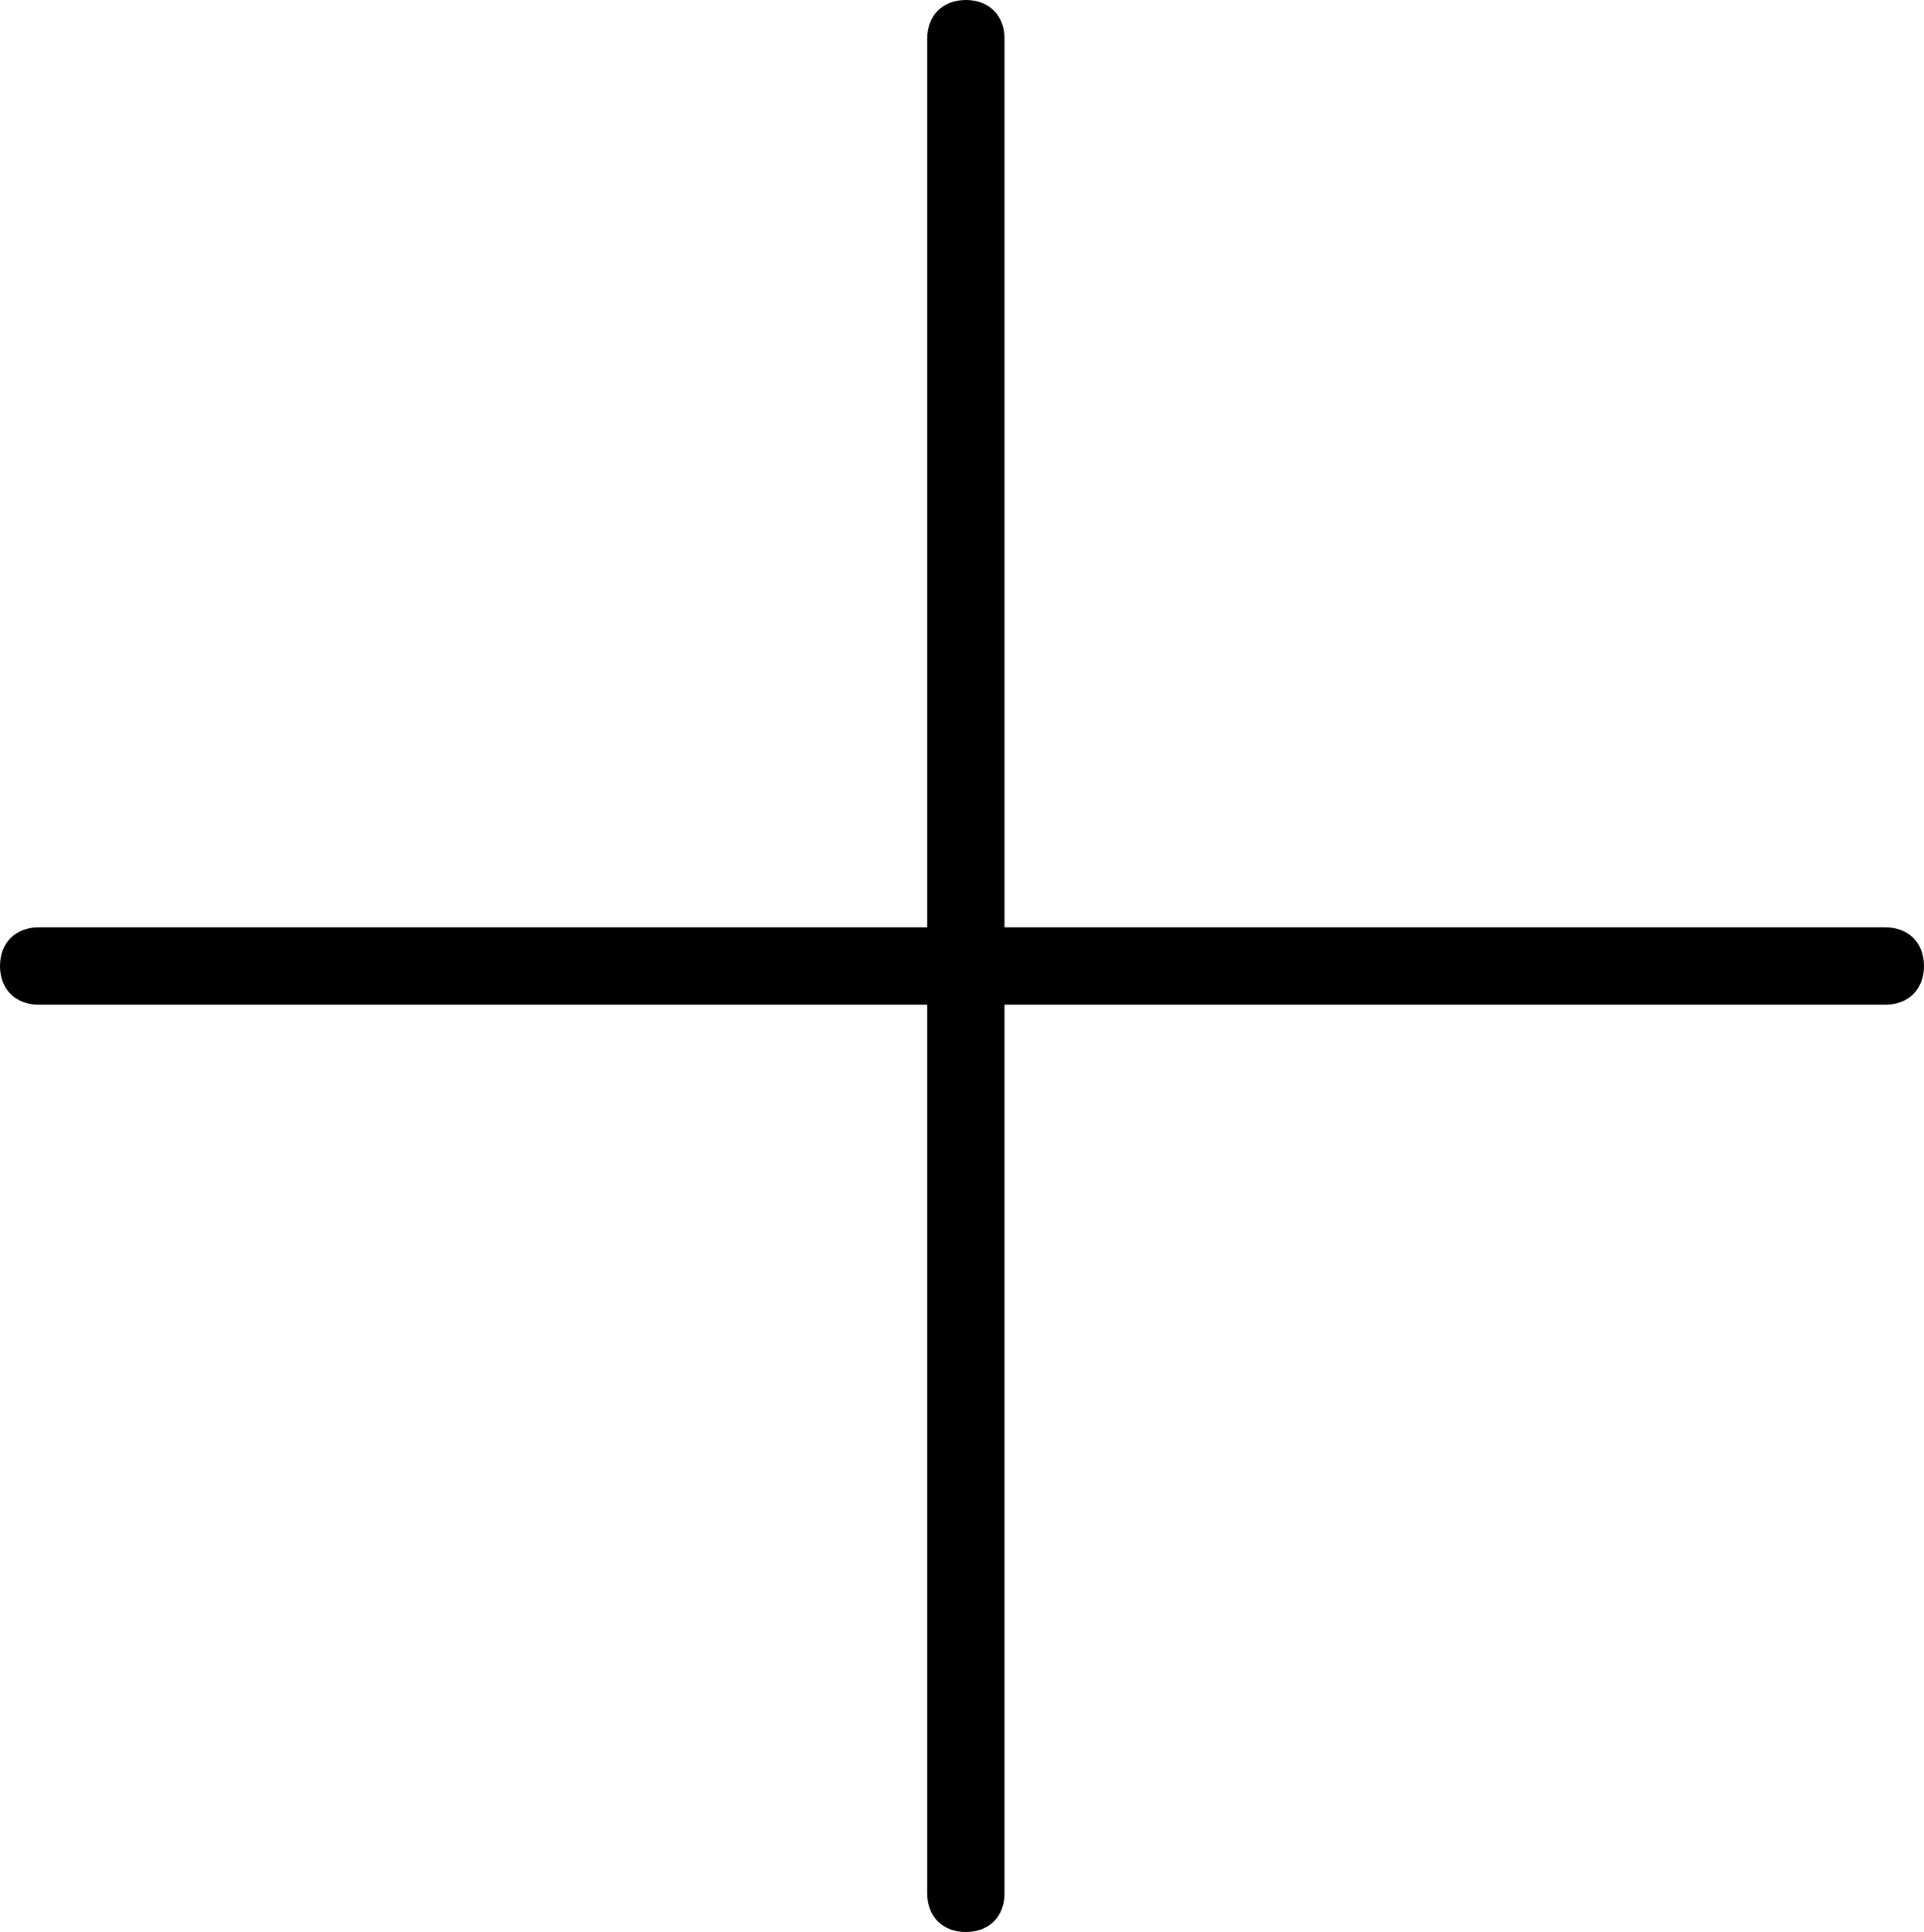 <?xml version="1.0" encoding="utf-8"?>
<!-- Generator: Adobe Illustrator 17.0.0, SVG Export Plug-In . SVG Version: 6.00 Build 0)  -->
<!DOCTYPE svg PUBLIC "-//W3C//DTD SVG 1.1//EN" "http://www.w3.org/Graphics/SVG/1.1/DTD/svg11.dtd">
<svg version="1.1" id="Layer_1" xmlns="http://www.w3.org/2000/svg" xmlns:xlink="http://www.w3.org/1999/xlink" x="0px" y="0px"
	 width="24.9px" height="25px" viewBox="2.6 2.5 24.9 25" enable-background="new 2.6 2.5 24.9 25" xml:space="preserve">
<g id="XMLID_1_">
	<g id="XMLID_22_">
		<path id="XMLID_23_" d="M27,14.5H15.6V3c0-0.3-0.2-0.5-0.5-0.5S14.6,2.7,14.6,3v11.5H3.1c-0.3,0-0.5,0.2-0.5,0.5s0.2,0.5,0.5,0.5
			h11.5V27c0,0.3,0.2,0.5,0.5,0.5s0.5-0.2,0.5-0.5V15.5H27c0.3,0,0.5-0.2,0.5-0.5S27.3,14.5,27,14.5z"/>
	</g>
</g>
</svg>
